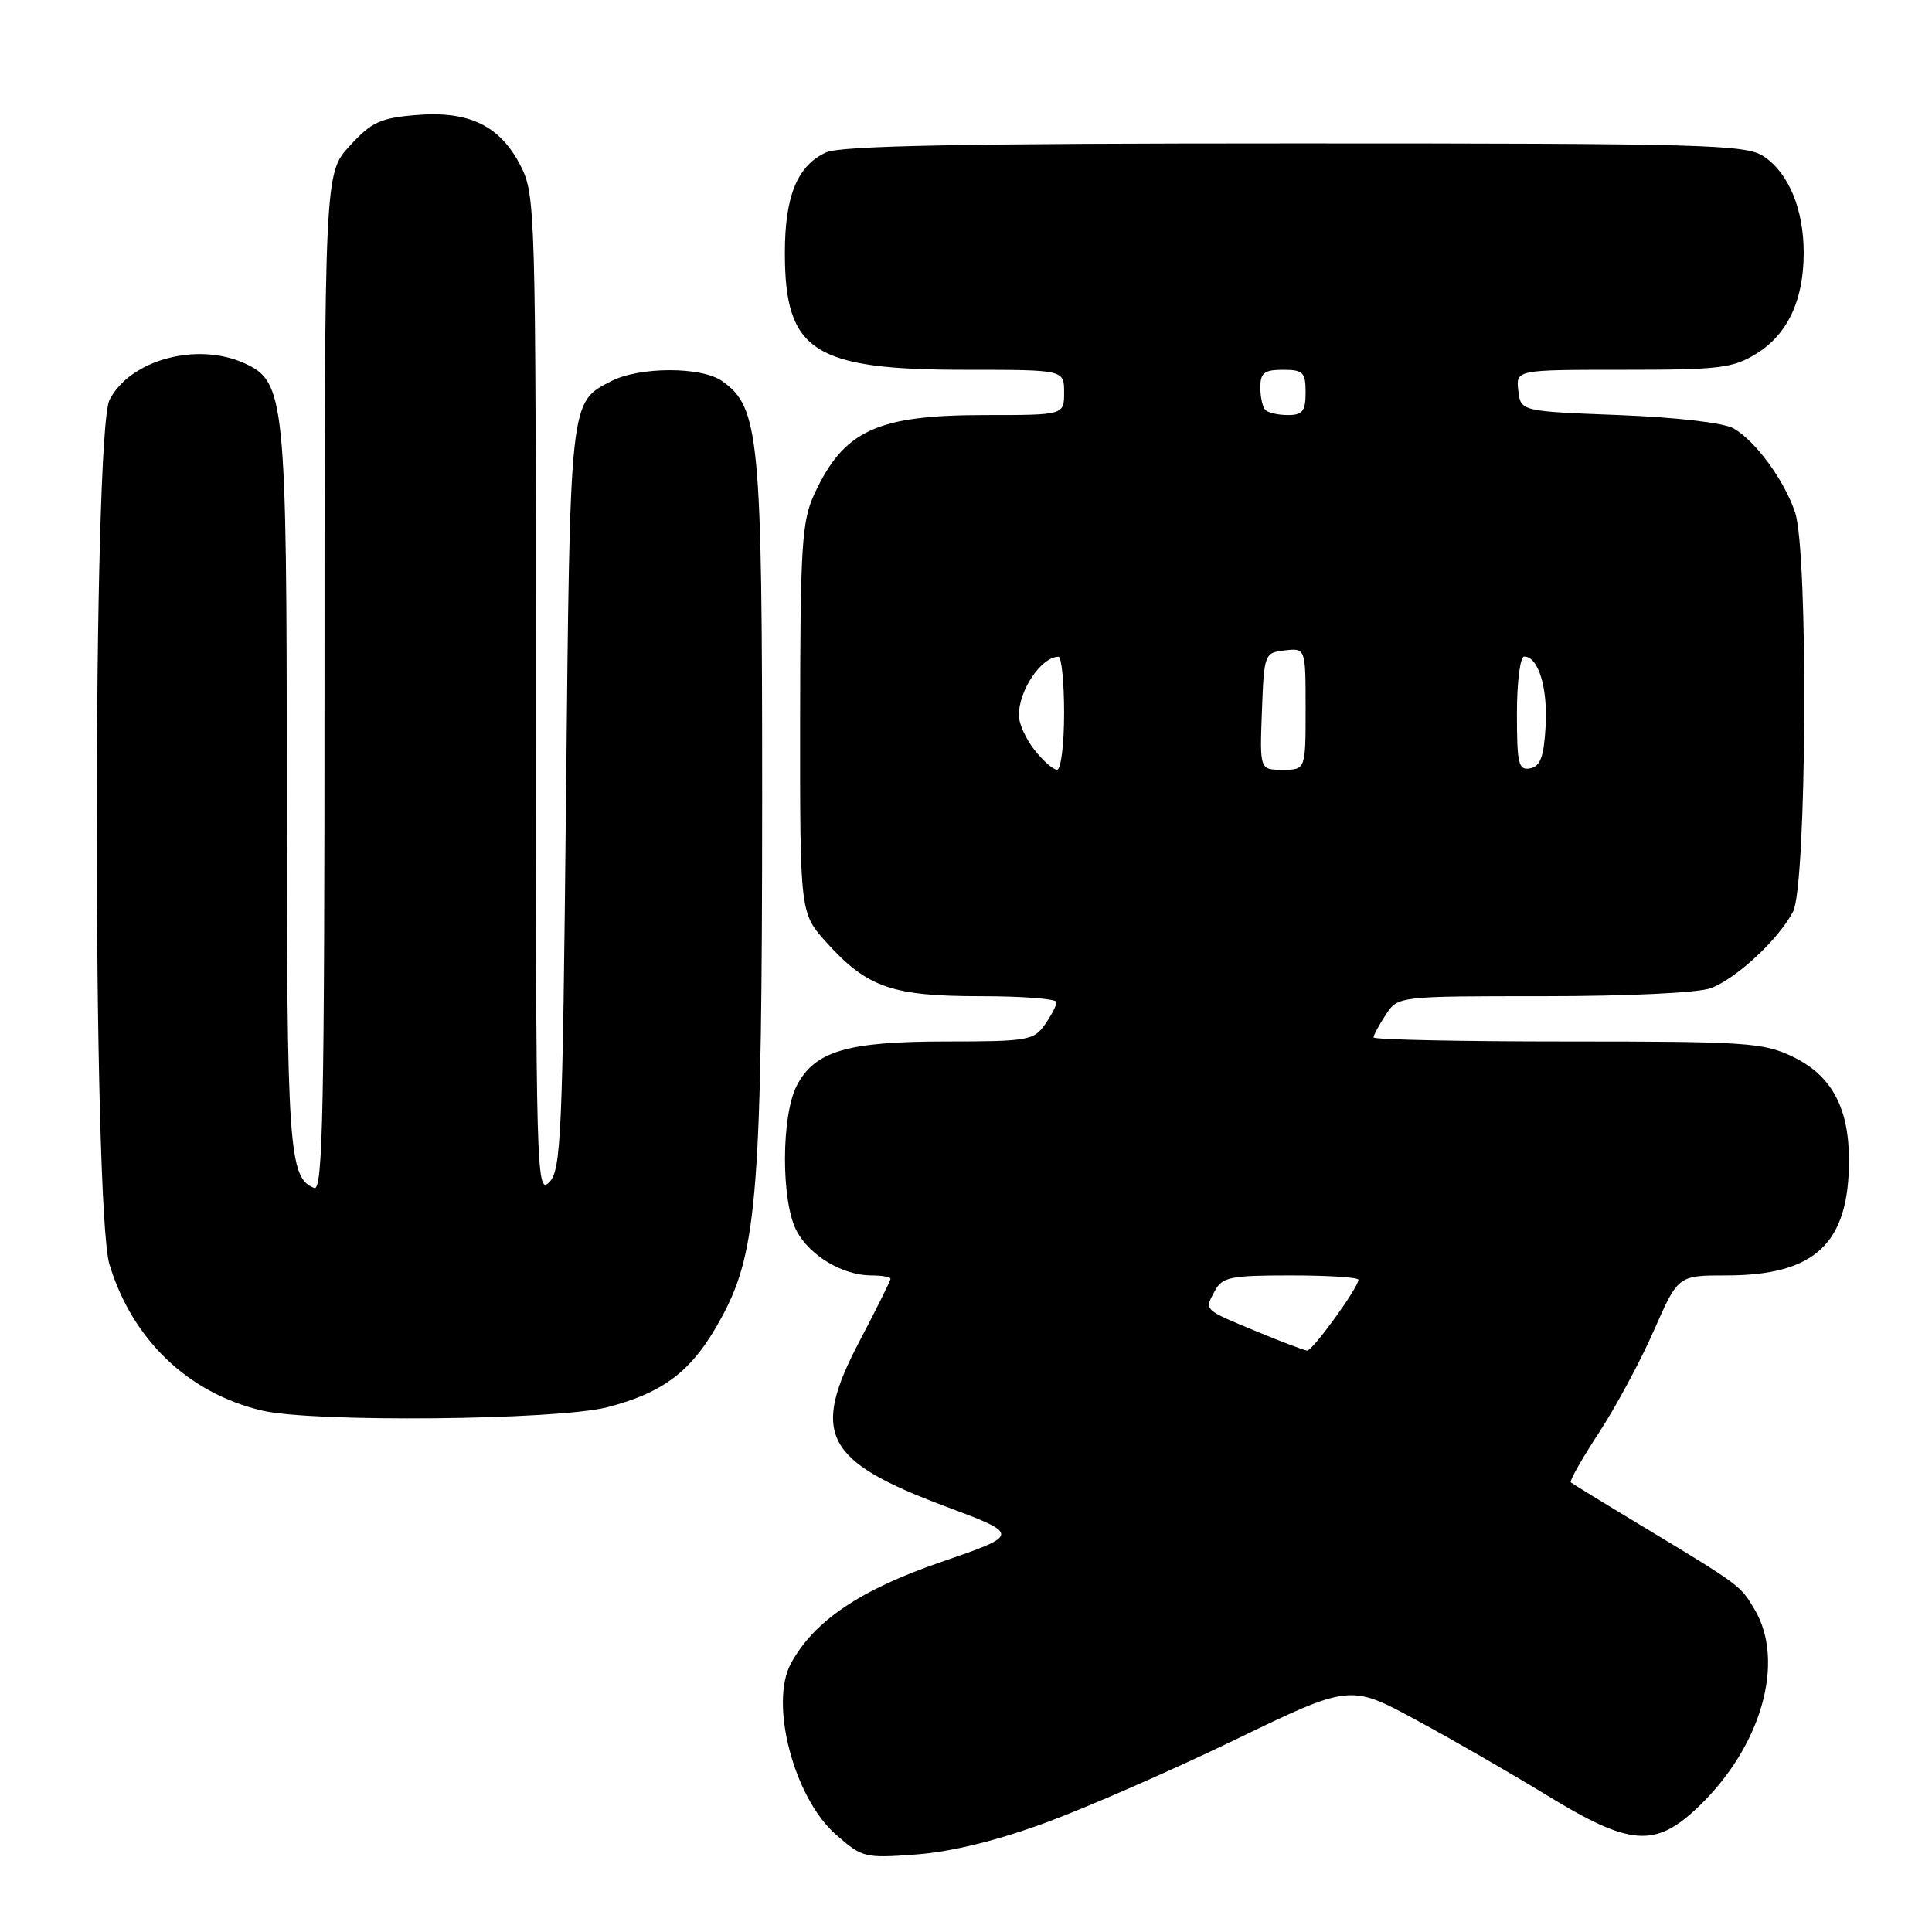 <?xml version="1.0" encoding="UTF-8" standalone="no"?>
<!DOCTYPE svg PUBLIC "-//W3C//DTD SVG 1.1//EN" "http://www.w3.org/Graphics/SVG/1.1/DTD/svg11.dtd" >
<svg xmlns="http://www.w3.org/2000/svg" xmlns:xlink="http://www.w3.org/1999/xlink" version="1.1" viewBox="0 0 256 256">
 <g >
 <path fill="currentColor"
d=" M 138.55 241.52 C 144.02 239.51 155.34 234.55 163.69 230.51 C 178.89 223.16 178.89 223.16 187.69 227.93 C 192.54 230.55 200.28 235.02 204.91 237.85 C 216.04 244.67 219.35 244.91 225.15 239.31 C 233.43 231.33 236.58 220.17 232.50 213.27 C 230.61 210.07 230.62 210.08 217.50 202.16 C 212.55 199.18 208.34 196.59 208.14 196.42 C 207.94 196.25 209.61 193.29 211.86 189.85 C 214.11 186.42 217.39 180.32 219.15 176.30 C 222.36 169.00 222.36 169.00 228.72 169.00 C 240.51 169.00 245.00 164.79 245.00 153.75 C 245.00 146.78 242.70 142.51 237.59 140.04 C 233.67 138.15 231.51 138.00 207.68 138.00 C 193.56 138.00 182.00 137.76 182.00 137.46 C 182.00 137.17 182.73 135.82 183.62 134.46 C 185.23 132.00 185.23 132.00 204.55 132.00 C 215.74 132.00 225.05 131.55 226.68 130.94 C 230.10 129.65 235.65 124.49 237.59 120.80 C 239.40 117.33 239.64 73.20 237.86 67.90 C 236.44 63.65 232.61 58.42 229.71 56.77 C 228.40 56.02 222.19 55.30 214.50 55.00 C 201.50 54.50 201.50 54.50 201.18 51.75 C 200.87 49.00 200.87 49.00 215.07 49.00 C 227.85 49.00 229.61 48.79 232.75 46.85 C 236.88 44.29 239.00 39.77 239.00 33.50 C 239.00 27.70 236.99 22.88 233.67 20.70 C 231.29 19.15 225.95 19.00 171.58 19.00 C 127.59 19.00 111.41 19.31 109.47 20.19 C 105.66 21.93 104.00 25.96 104.00 33.50 C 104.00 46.57 107.77 49.00 128.02 49.00 C 141.00 49.00 141.00 49.00 141.00 52.00 C 141.00 55.00 141.00 55.00 130.57 55.00 C 116.16 55.00 111.81 57.02 107.89 65.50 C 106.25 69.06 106.04 72.36 106.02 95.25 C 106.00 120.99 106.00 120.99 109.52 124.89 C 114.89 130.84 118.22 132.00 129.90 132.00 C 135.46 132.00 140.00 132.35 140.00 132.78 C 140.00 133.21 139.30 134.56 138.44 135.78 C 136.99 137.85 136.14 138.00 125.41 138.00 C 112.23 138.00 107.95 139.27 105.57 143.87 C 103.52 147.84 103.49 159.11 105.52 163.03 C 107.23 166.35 111.65 169.00 115.45 169.00 C 116.85 169.00 118.00 169.20 118.00 169.45 C 118.00 169.70 116.16 173.39 113.92 177.66 C 107.39 190.05 109.21 193.58 125.21 199.58 C 135.25 203.34 135.25 203.34 124.57 207.02 C 113.96 210.67 107.86 214.80 104.81 220.40 C 101.92 225.69 105.20 238.22 110.75 243.08 C 114.26 246.17 114.58 246.24 121.48 245.72 C 126.09 245.37 132.09 243.90 138.55 241.52 Z  M 80.50 186.46 C 88.23 184.44 91.92 181.50 95.78 174.26 C 100.35 165.69 100.98 157.41 100.99 105.93 C 101.00 57.91 100.62 53.95 95.68 50.49 C 92.93 48.56 84.72 48.58 80.98 50.51 C 75.46 53.36 75.54 52.63 75.00 105.72 C 74.54 150.86 74.36 155.08 72.75 156.68 C 71.08 158.35 71.00 155.27 71.00 92.17 C 71.00 27.79 70.94 25.81 68.99 21.98 C 66.28 16.66 62.17 14.66 55.17 15.24 C 50.40 15.63 49.23 16.17 46.34 19.33 C 43.00 22.97 43.00 22.97 43.00 90.45 C 43.00 147.05 42.78 157.85 41.64 157.41 C 38.26 156.12 38.00 152.35 38.00 104.47 C 38.00 52.77 37.78 50.59 32.40 48.14 C 26.12 45.28 17.26 47.67 14.52 52.97 C 12.26 57.33 12.25 160.18 14.51 167.57 C 17.55 177.54 24.94 184.60 34.73 186.91 C 41.50 188.50 73.87 188.18 80.50 186.46 Z  M 166.59 176.46 C 159.40 173.48 159.58 173.65 160.95 171.09 C 161.96 169.21 162.97 169.00 171.04 169.00 C 175.97 169.00 180.00 169.26 180.00 169.57 C 180.00 170.60 173.92 179.00 173.20 178.96 C 172.82 178.93 169.84 177.81 166.59 176.46 Z  M 137.07 99.37 C 135.93 97.92 135.00 95.86 135.00 94.80 C 135.00 91.45 137.96 87.06 140.25 87.02 C 140.66 87.01 141.00 90.38 141.00 94.50 C 141.00 98.62 140.58 102.00 140.07 102.00 C 139.56 102.00 138.21 100.81 137.07 99.37 Z  M 167.21 94.25 C 167.50 86.62 167.54 86.50 170.25 86.18 C 173.00 85.87 173.00 85.87 173.00 93.93 C 173.00 102.00 173.00 102.00 169.96 102.00 C 166.92 102.00 166.92 102.00 167.21 94.25 Z  M 201.00 94.57 C 201.00 90.38 201.43 87.00 201.96 87.00 C 203.84 87.00 205.10 91.12 204.80 96.27 C 204.57 100.29 204.10 101.56 202.75 101.81 C 201.21 102.11 201.00 101.25 201.00 94.57 Z  M 167.67 54.33 C 167.30 53.97 167.00 52.62 167.00 51.33 C 167.00 49.41 167.52 49.00 170.00 49.00 C 172.67 49.00 173.00 49.33 173.00 52.00 C 173.00 54.48 172.59 55.00 170.67 55.00 C 169.38 55.00 168.03 54.70 167.67 54.33 Z "/>
</g>
</svg>